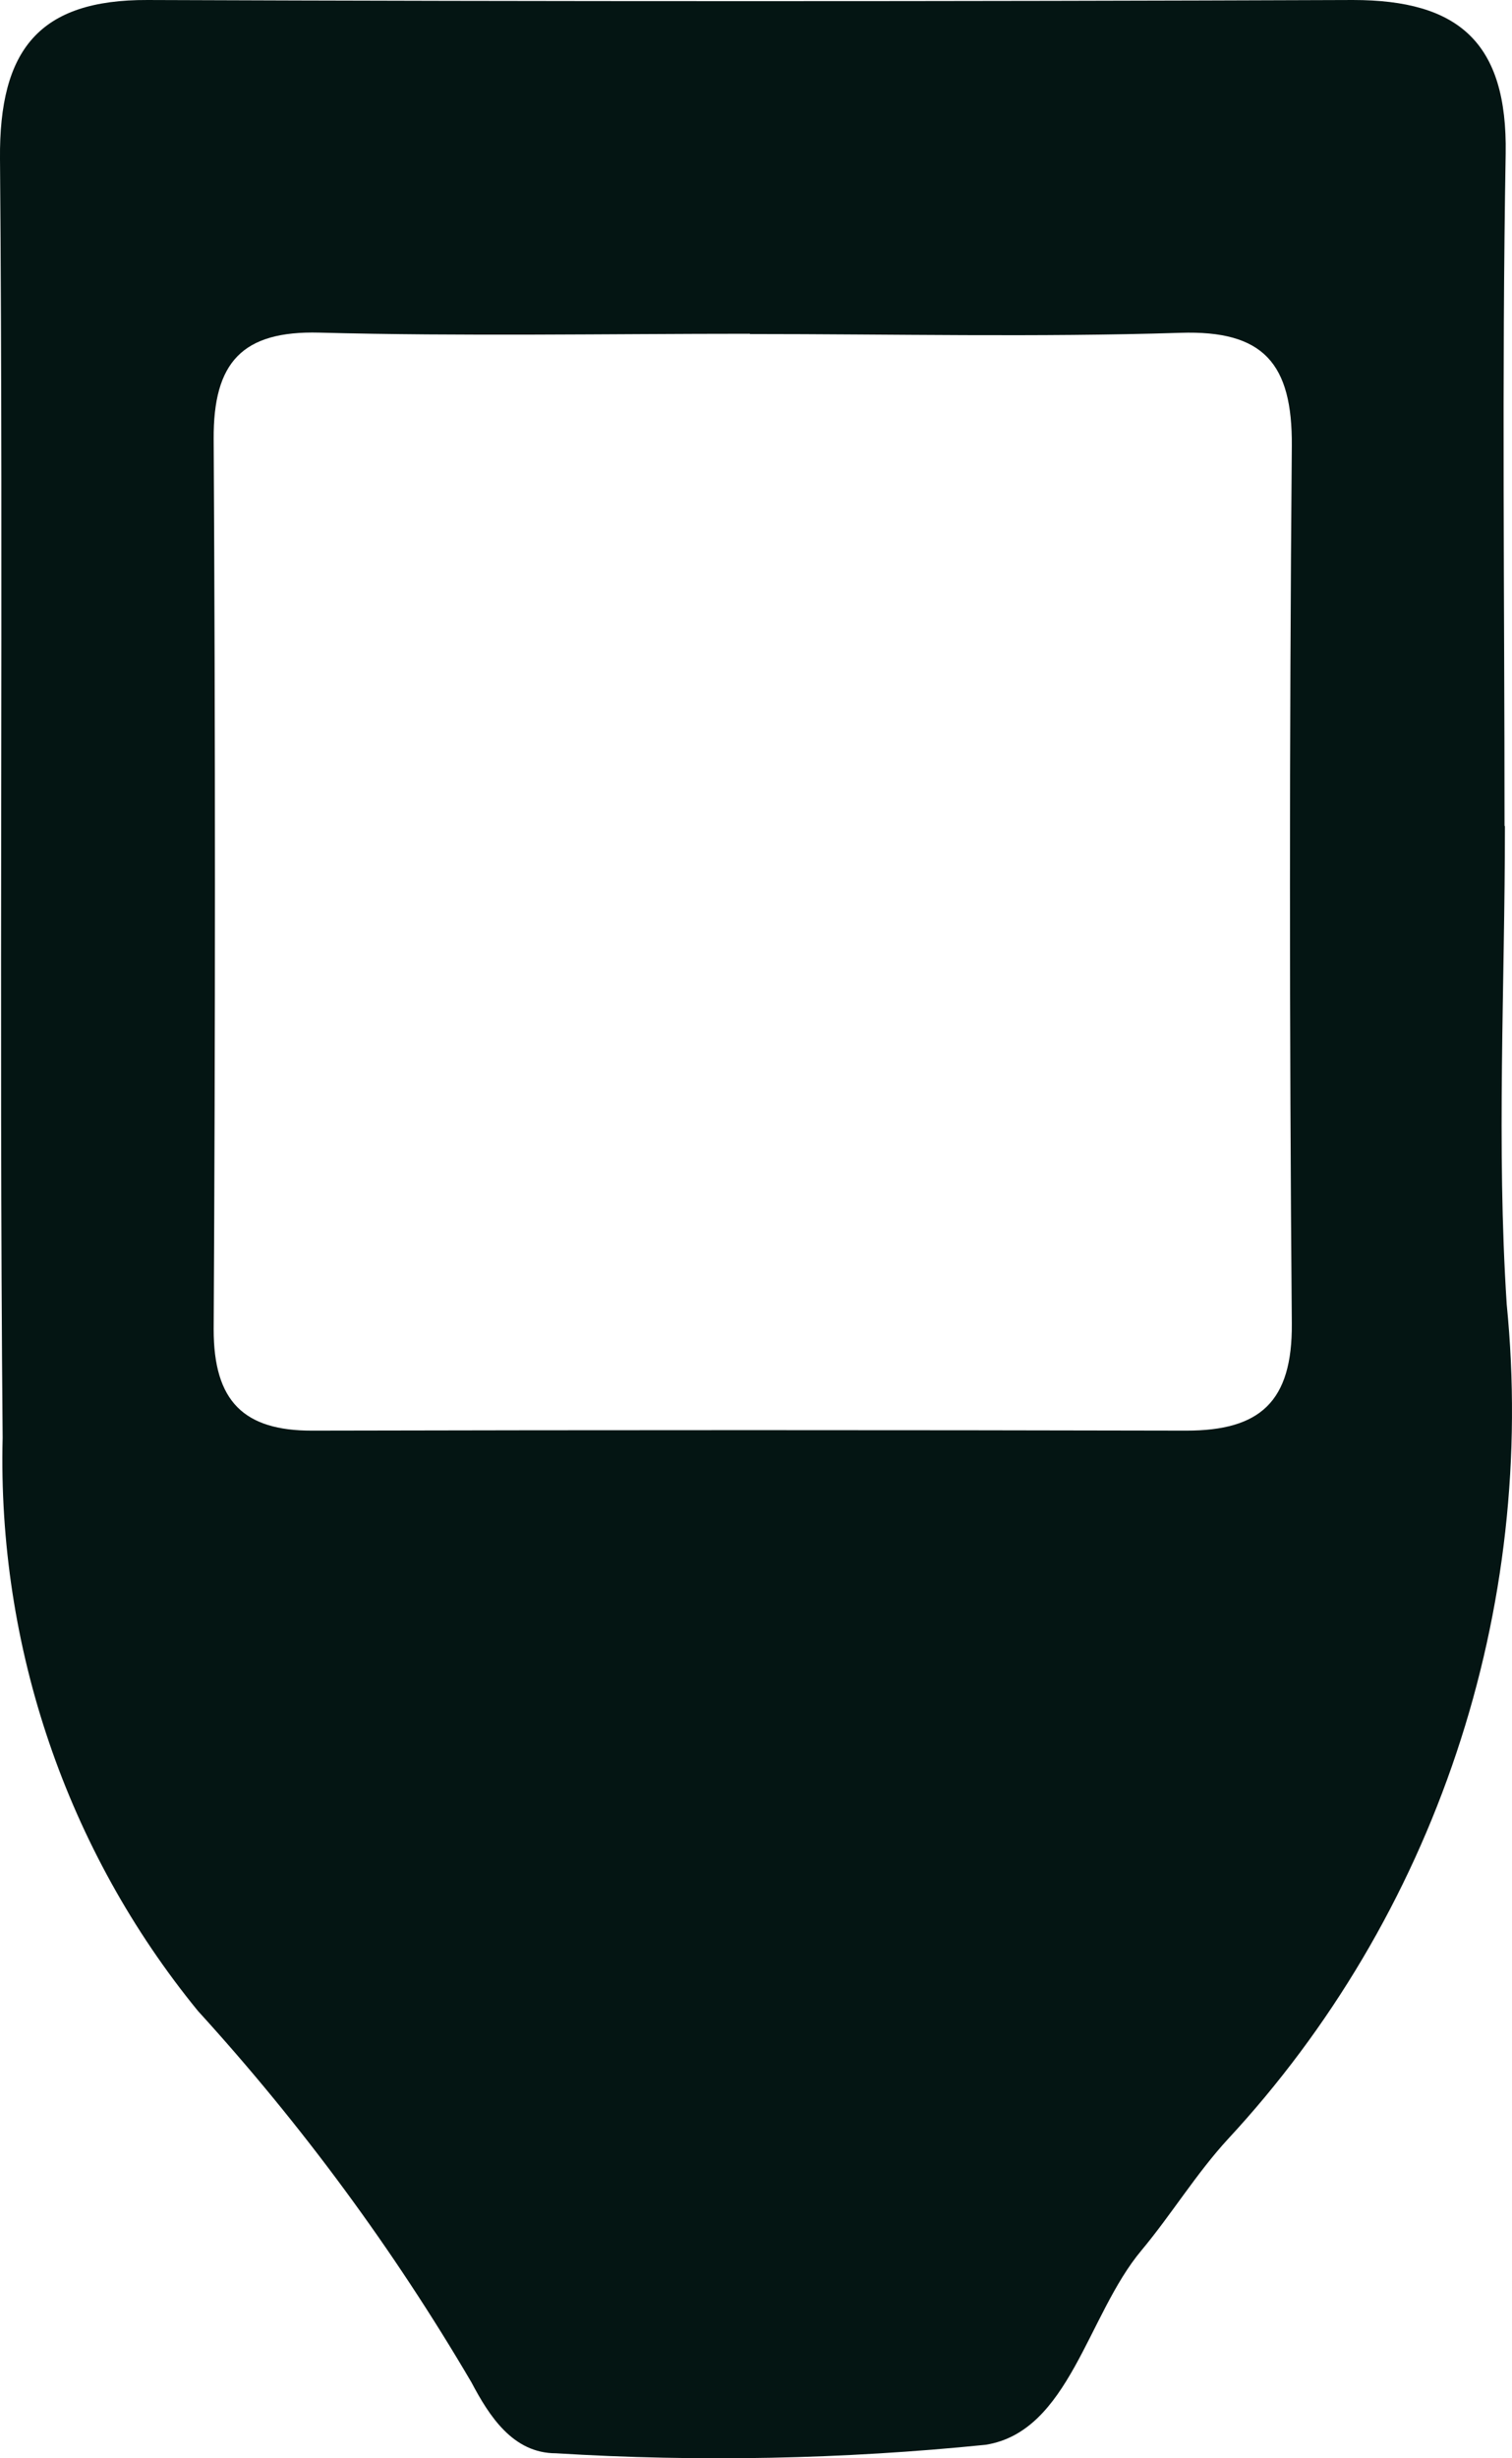 <svg width="16" height="26" viewBox="0 0 16 26" fill="none" xmlns="http://www.w3.org/2000/svg">
<path d="M15.925 8.74C15.925 10.425 15.835 12.118 15.944 13.794C16.103 15.396 15.922 17.013 15.413 18.536C14.904 20.06 14.079 21.454 12.994 22.624C12.659 22.988 12.396 23.421 12.078 23.802C11.505 24.486 11.315 25.716 10.431 25.857C8.92 26.01 7.399 26.04 5.883 25.947C5.427 25.947 5.176 25.551 4.989 25.197C4.162 23.788 3.192 22.472 2.095 21.269C0.706 19.57 -0.028 17.416 0.028 15.207C-0.012 10.703 0.037 6.188 0 1.679C-0.01 0.523 0.416 -0.004 1.561 1.99147e-05C5.813 0.016 10.064 0.016 14.316 1.99147e-05C15.434 1.99147e-05 15.953 0.448 15.933 1.627C15.892 3.994 15.921 6.364 15.921 8.732M7.937 3.53C6.418 3.53 4.897 3.558 3.378 3.518C2.563 3.497 2.256 3.832 2.261 4.644C2.279 7.783 2.279 10.922 2.261 14.061C2.261 14.822 2.581 15.132 3.301 15.131C6.384 15.124 9.468 15.124 12.553 15.131C13.332 15.131 13.677 14.828 13.67 13.997C13.644 10.904 13.644 7.811 13.67 4.718C13.677 3.842 13.369 3.491 12.49 3.52C10.972 3.568 9.451 3.533 7.932 3.533" fill="#041513"/>
</svg>
